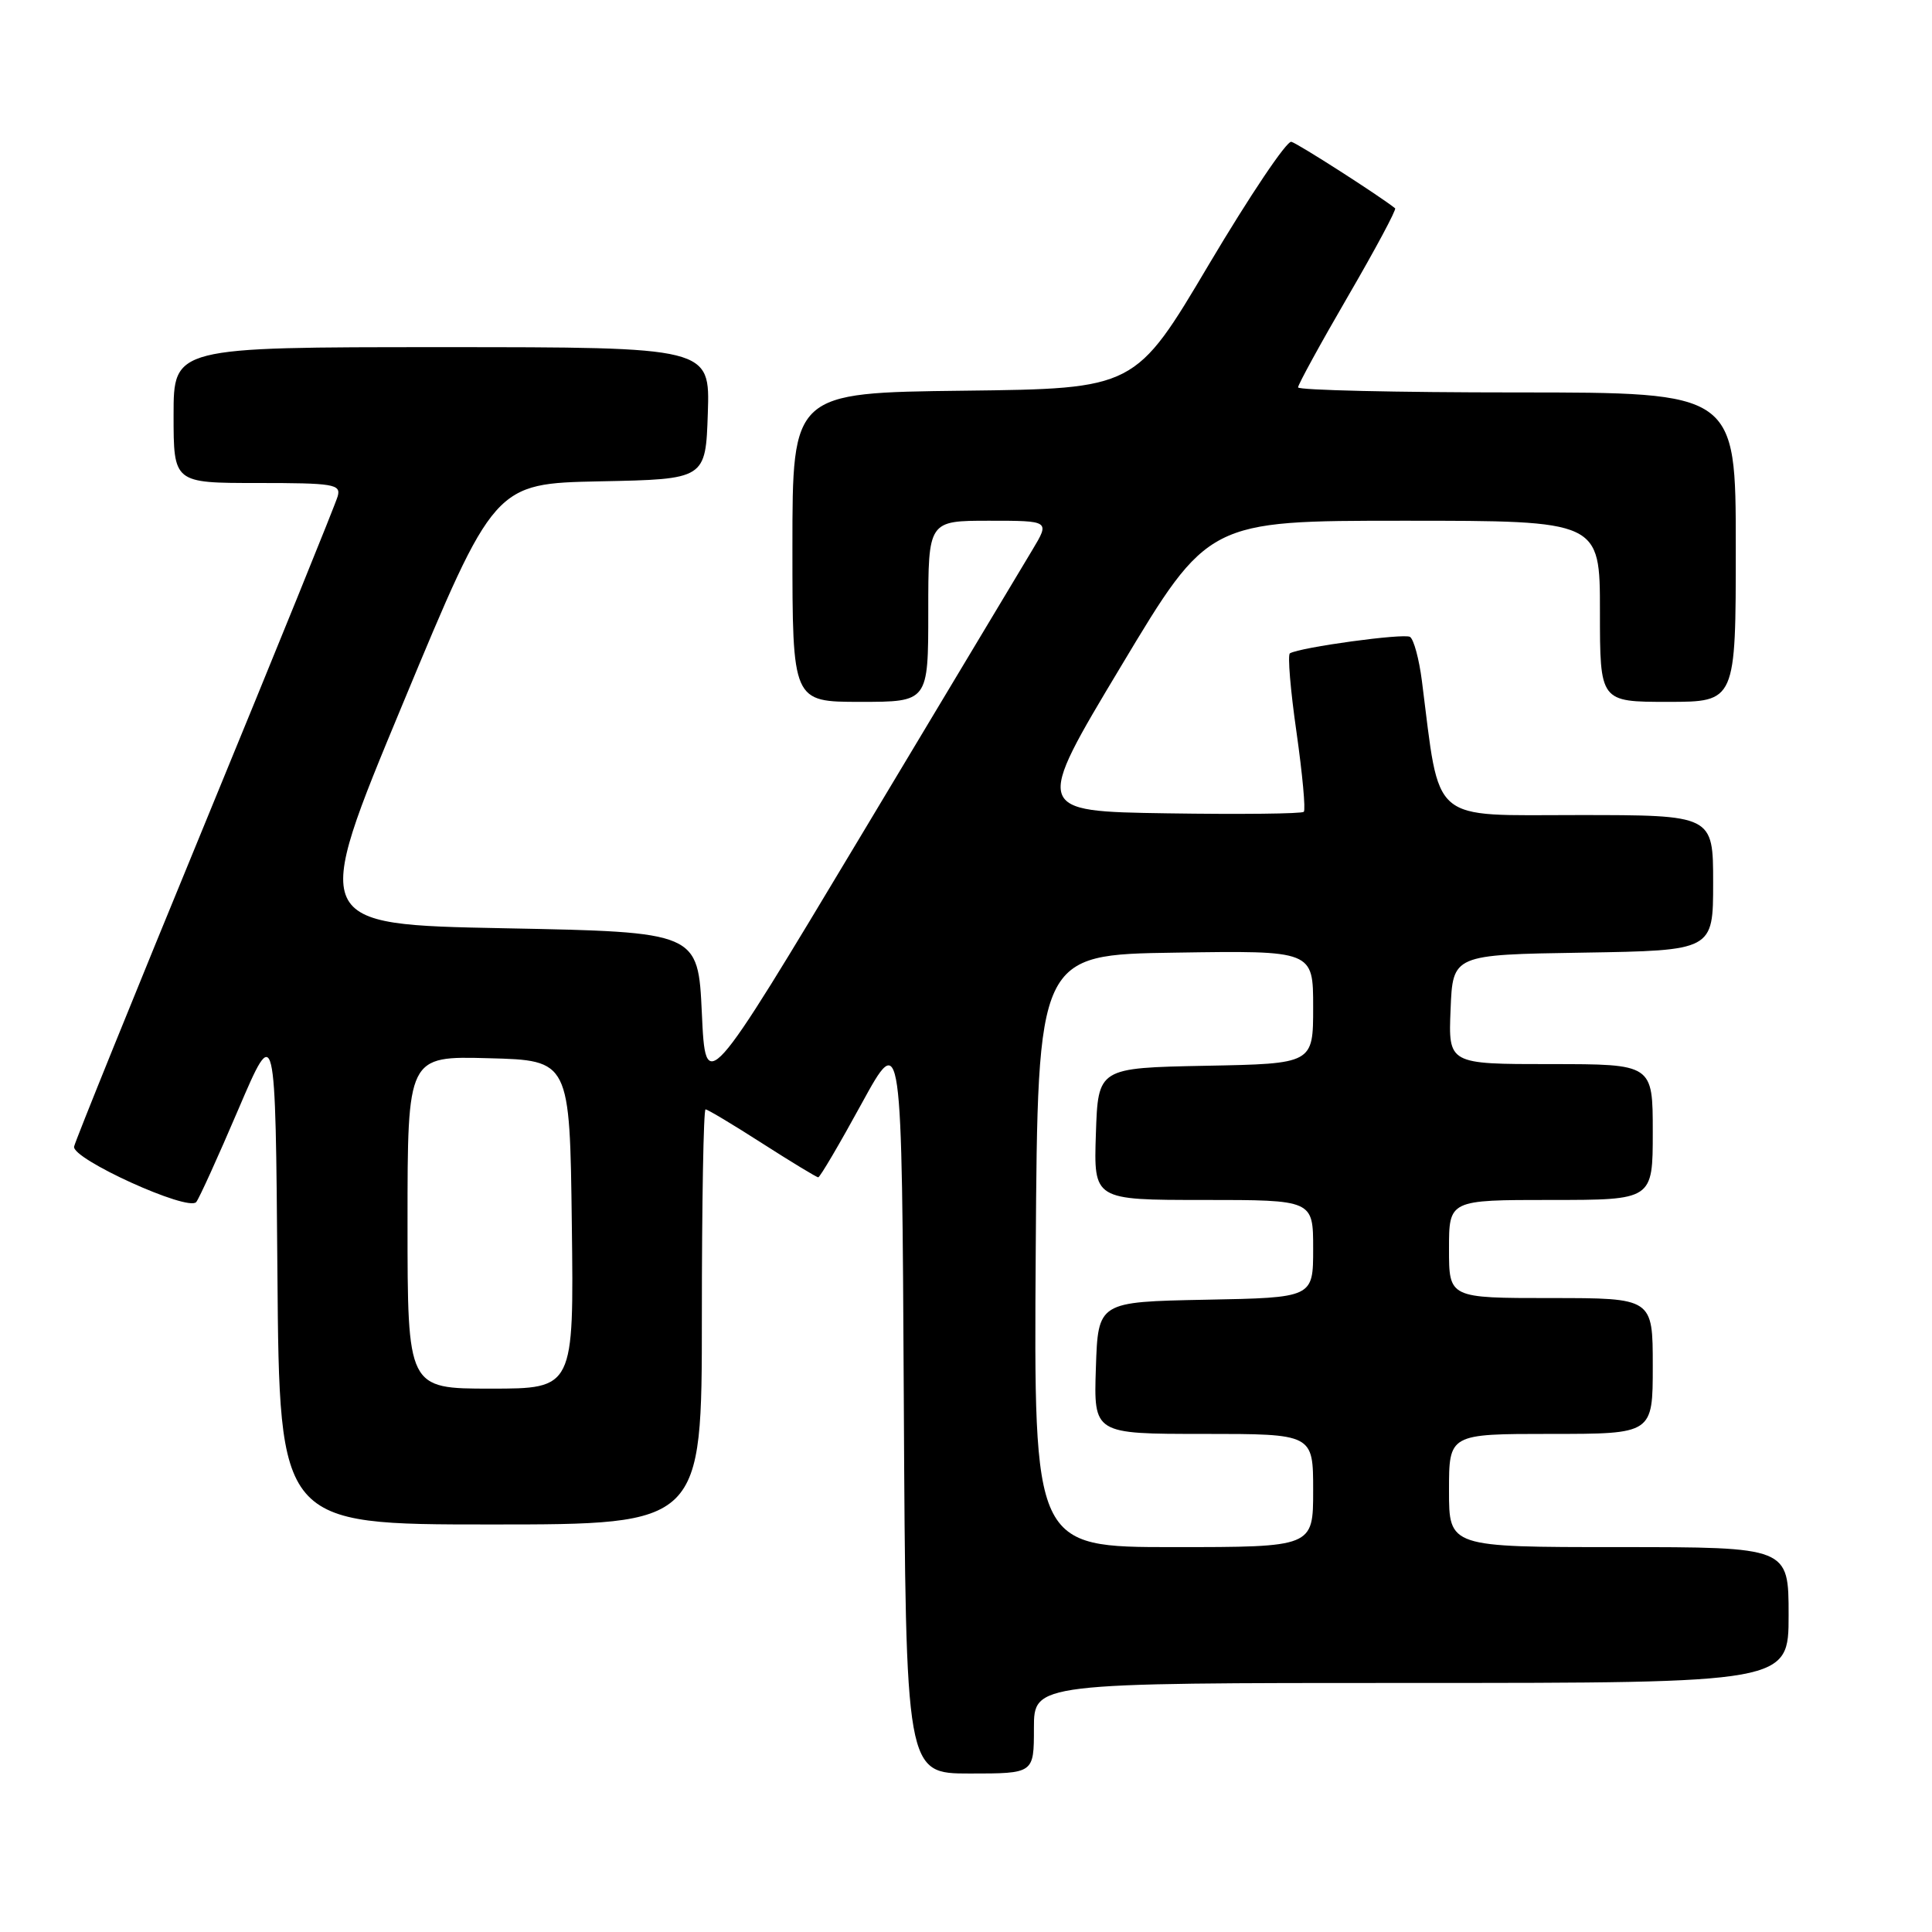 <?xml version="1.0" encoding="UTF-8" standalone="no"?>
<!DOCTYPE svg PUBLIC "-//W3C//DTD SVG 1.1//EN" "http://www.w3.org/Graphics/SVG/1.1/DTD/svg11.dtd" >
<svg xmlns="http://www.w3.org/2000/svg" xmlns:xlink="http://www.w3.org/1999/xlink" version="1.1" viewBox="0 0 256 256">
 <g >
 <path fill="currentColor"
d=" M 137.00 229.00 C 137.00 223.00 137.00 223.00 187.00 223.00 C 237.00 223.00 237.00 223.00 237.00 214.00 C 237.00 205.00 237.00 205.00 214.50 205.00 C 192.00 205.00 192.00 205.00 192.00 197.50 C 192.00 190.00 192.00 190.00 205.50 190.00 C 219.00 190.00 219.00 190.00 219.00 181.00 C 219.00 172.00 219.00 172.00 205.50 172.00 C 192.00 172.00 192.00 172.00 192.00 165.50 C 192.00 159.00 192.00 159.00 205.50 159.00 C 219.00 159.00 219.00 159.00 219.00 150.00 C 219.00 141.00 219.00 141.00 205.46 141.00 C 191.91 141.00 191.91 141.00 192.21 133.75 C 192.50 126.50 192.50 126.50 209.75 126.23 C 227.00 125.95 227.00 125.95 227.00 116.98 C 227.00 108.00 227.00 108.00 209.10 108.00 C 189.28 108.00 190.85 109.35 188.41 90.23 C 188.04 87.33 187.33 84.70 186.83 84.39 C 186.01 83.89 172.31 85.76 170.92 86.57 C 170.60 86.76 170.99 91.45 171.79 97.00 C 172.58 102.56 173.02 107.31 172.76 107.57 C 172.50 107.83 164.35 107.92 154.65 107.77 C 137.01 107.50 137.01 107.50 148.56 88.25 C 160.10 69.00 160.10 69.00 186.05 69.00 C 212.00 69.00 212.00 69.00 212.00 81.00 C 212.00 93.00 212.00 93.00 221.00 93.00 C 230.00 93.00 230.00 93.00 230.00 72.50 C 230.00 52.00 230.00 52.00 201.00 52.00 C 185.05 52.00 172.00 51.70 172.00 51.33 C 172.00 50.96 174.97 45.53 178.61 39.27 C 182.25 33.01 185.06 27.76 184.86 27.60 C 182.84 25.98 171.96 19.00 171.11 18.79 C 170.50 18.63 165.60 25.93 160.21 35.00 C 150.43 51.50 150.43 51.50 127.72 51.77 C 105.00 52.04 105.00 52.04 105.00 72.52 C 105.00 93.00 105.00 93.00 114.00 93.00 C 123.00 93.00 123.00 93.00 123.00 81.00 C 123.00 69.00 123.00 69.00 131.06 69.00 C 139.11 69.00 139.11 69.00 136.81 72.84 C 135.54 74.95 125.28 92.07 114.00 110.87 C 93.50 145.05 93.50 145.05 93.00 134.27 C 92.50 123.50 92.50 123.50 66.86 123.00 C 41.21 122.50 41.21 122.50 53.36 93.28 C 65.50 64.07 65.50 64.07 79.50 63.78 C 93.50 63.50 93.50 63.50 93.79 54.75 C 94.08 46.00 94.08 46.00 58.54 46.00 C 23.00 46.00 23.00 46.00 23.00 55.00 C 23.00 64.00 23.00 64.00 34.12 64.00 C 44.22 64.00 45.19 64.16 44.75 65.75 C 44.49 66.71 36.59 86.17 27.20 109.00 C 17.81 131.82 9.99 151.14 9.82 151.92 C 9.45 153.54 24.91 160.57 26.00 159.28 C 26.37 158.85 28.88 153.32 31.58 147.00 C 36.50 135.50 36.50 135.50 36.76 168.75 C 37.03 202.00 37.03 202.00 65.01 202.00 C 93.00 202.00 93.00 202.00 93.00 174.50 C 93.00 159.38 93.22 147.00 93.49 147.00 C 93.76 147.00 97.14 149.02 101.00 151.50 C 104.86 153.97 108.20 156.00 108.42 156.00 C 108.65 156.00 111.23 151.61 114.16 146.25 C 119.50 136.50 119.50 136.50 119.76 185.75 C 120.02 235.00 120.02 235.00 128.51 235.00 C 137.00 235.00 137.00 235.00 137.00 229.00 Z  M 137.24 165.75 C 137.50 126.50 137.50 126.50 155.75 126.23 C 174.00 125.95 174.00 125.95 174.00 133.45 C 174.00 140.95 174.00 140.95 159.75 141.22 C 145.50 141.50 145.50 141.50 145.21 150.25 C 144.92 159.00 144.92 159.00 159.46 159.00 C 174.00 159.00 174.00 159.00 174.00 165.47 C 174.00 171.95 174.00 171.95 159.75 172.22 C 145.50 172.50 145.50 172.50 145.21 181.25 C 144.92 190.00 144.92 190.00 159.46 190.00 C 174.00 190.00 174.00 190.00 174.00 197.50 C 174.00 205.00 174.00 205.00 155.49 205.00 C 136.98 205.00 136.98 205.00 137.24 165.75 Z  M 54.00 161.97 C 54.00 139.93 54.00 139.93 64.75 140.22 C 75.50 140.50 75.50 140.50 75.77 162.25 C 76.04 184.00 76.04 184.00 65.02 184.00 C 54.00 184.00 54.00 184.00 54.00 161.97 Z "/>
</g>
</svg>